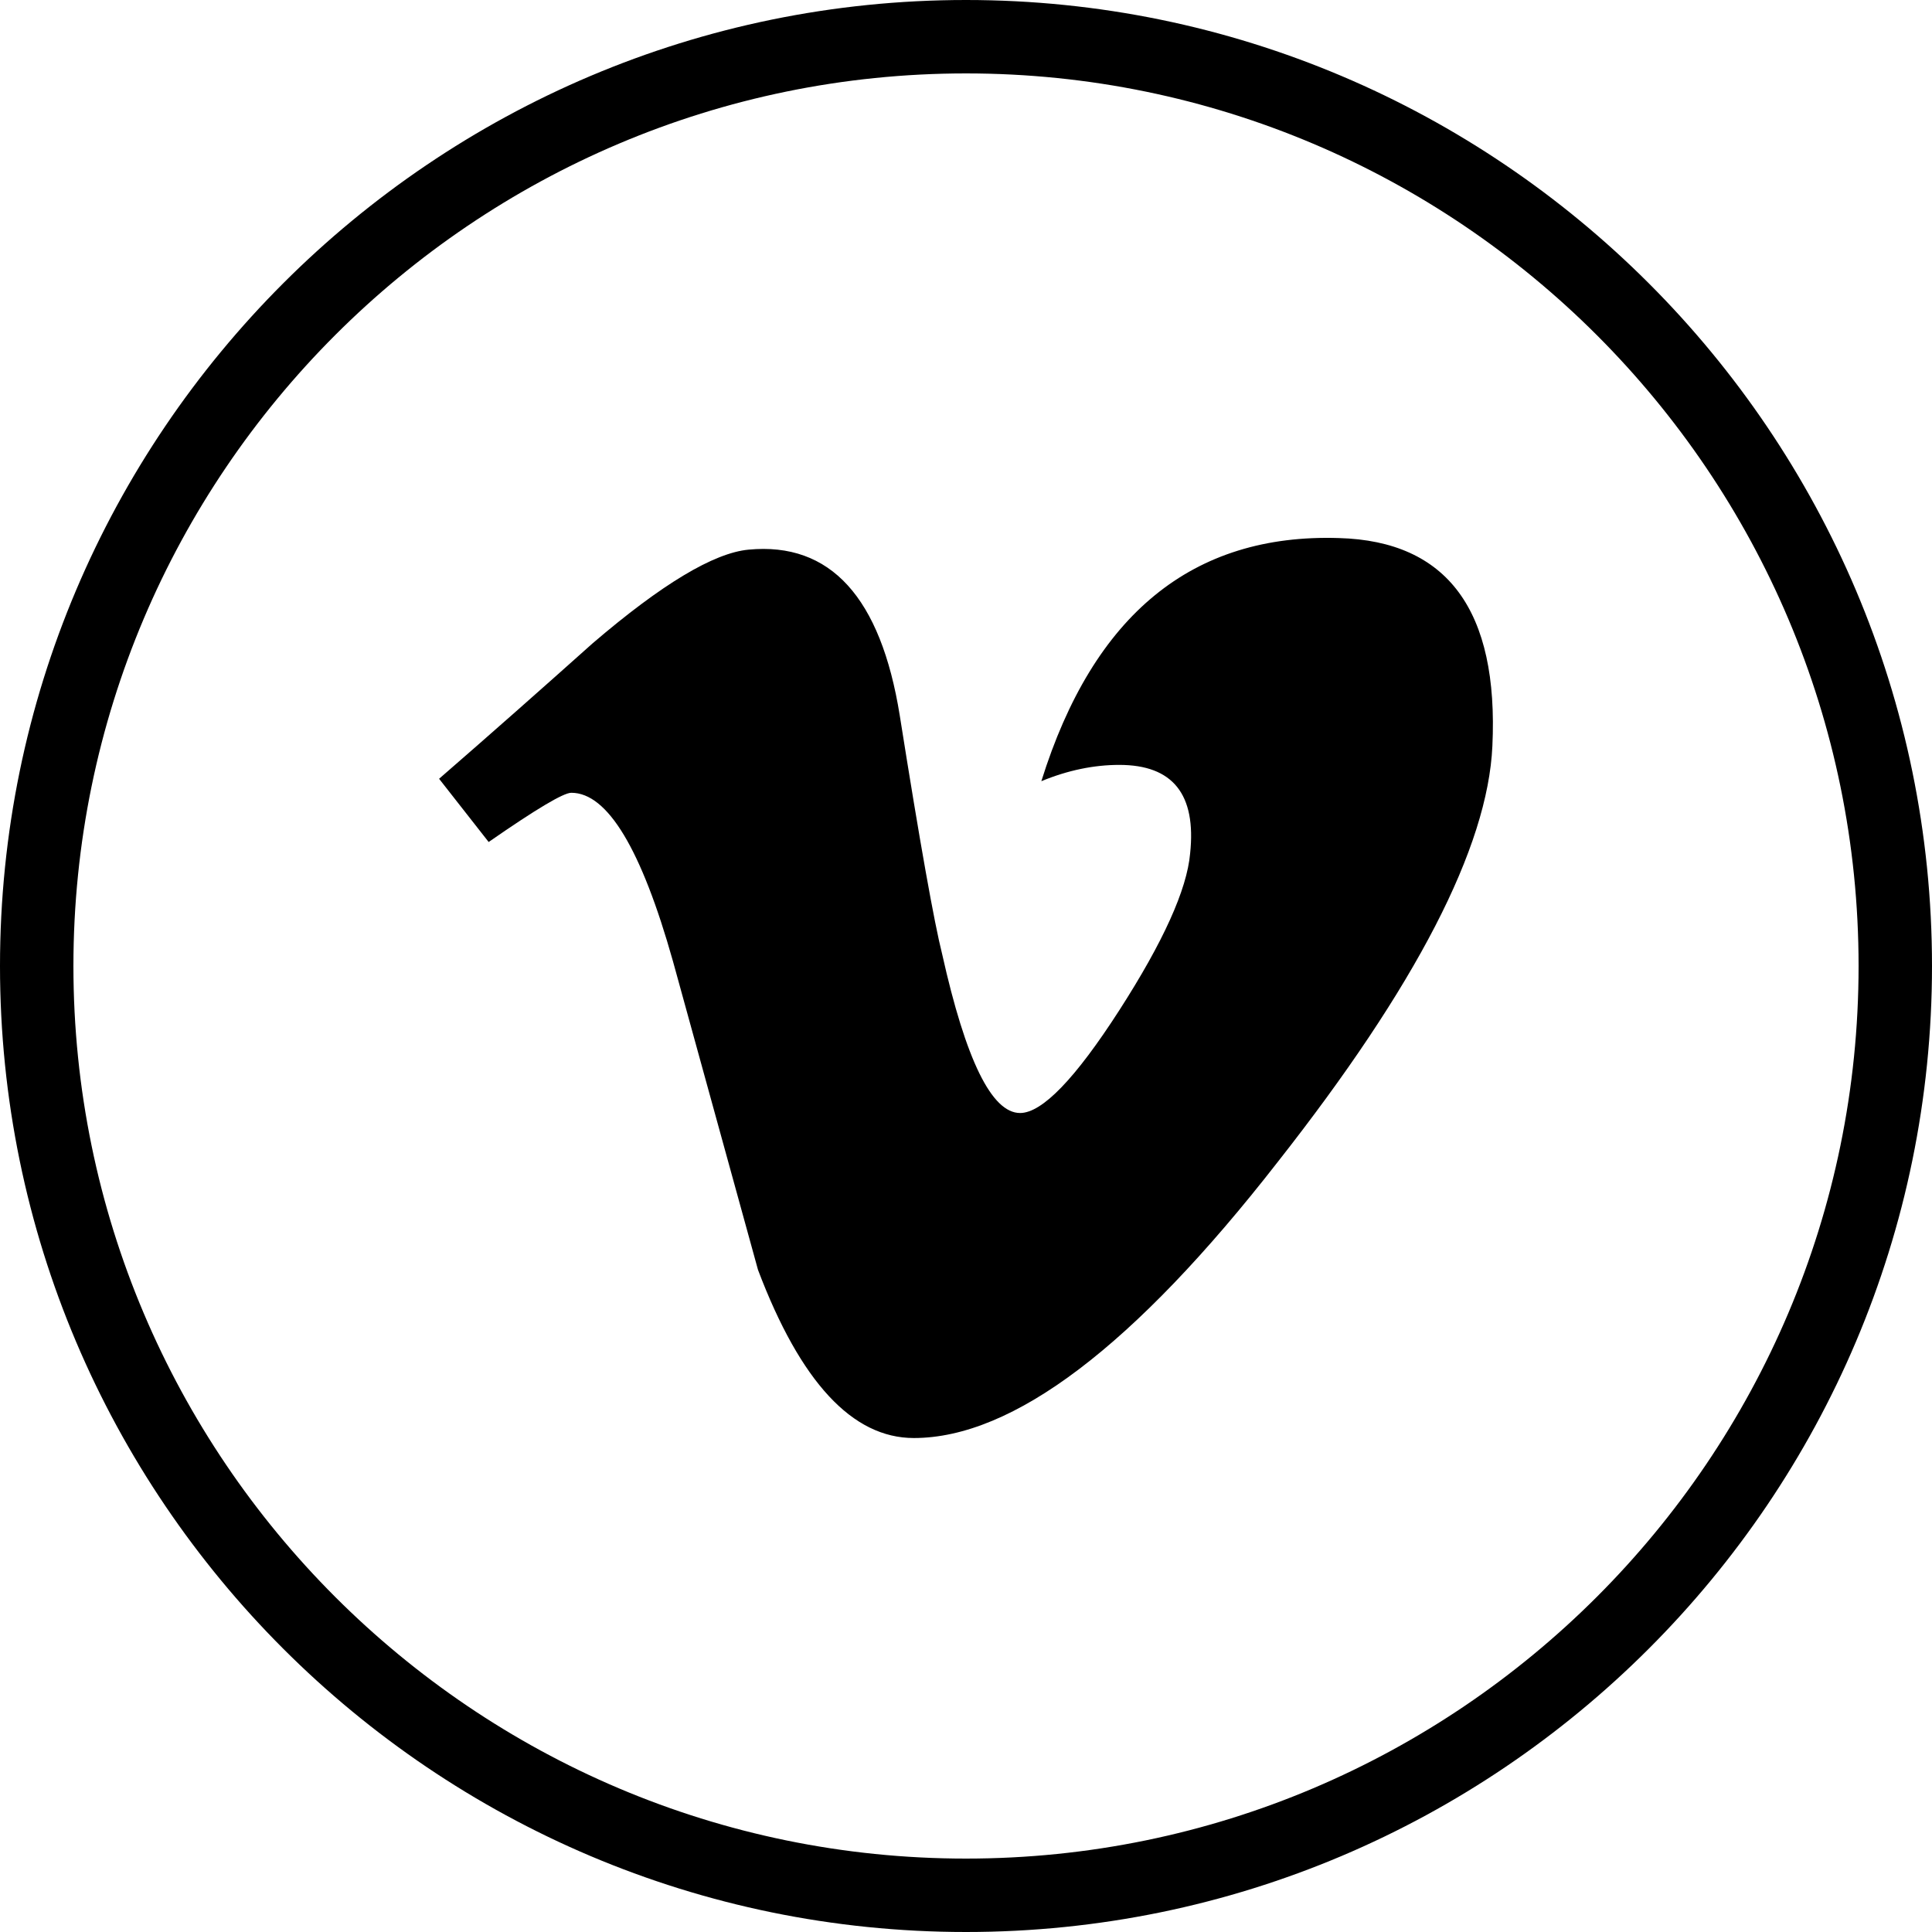 <?xml version="1.0" encoding="UTF-8" standalone="no"?>
<svg width="44px" height="44px" viewBox="0 0 44 44" version="1.1" xmlns="http://www.w3.org/2000/svg" xmlns:xlink="http://www.w3.org/1999/xlink">
    <!-- Generator: Sketch 46.1 (44463) - http://www.bohemiancoding.com/sketch -->
    <title>Vimeo</title>
    <desc>Created with Sketch.</desc>
    <defs></defs>
    <g id="govCMS-Theme" stroke="none" stroke-width="1" fill="none" fill-rule="evenodd">
        <g id="MU_DESKTOP-01-A-HOMEPAGE-v1" transform="translate(-649, -2210)" fill="{{colour}}">
            <g id="Group-3" transform="translate(0, 2122)">
                <g id="Footer" transform="translate(0, 9)">
                    <g id="Connect" transform="translate(0, 41)">
                        <g id="Icons" transform="translate(379, 38)">
                            <g id="Vimeo" transform="translate(270, 0)">
                                <path d="M22,44 C9.869,44 0,34.131 0,22 C0,9.869 9.869,0 22,0 C34.131,0 44,9.869 44,22 C44,34.131 34.131,44 22,44 L22,44 Z M22,1.672 C10.791,1.672 1.672,10.791 1.672,22 C1.672,33.209 10.791,42.328 22,42.328 C33.208,42.328 42.328,33.209 42.328,22 C42.328,10.791 33.208,1.672 22,1.672 L22,1.672 Z" id="Google+-Circle"></path>
                                <path d="M33.988,16.99 C33.884,19.3 32.249,22.458 29.097,26.466 C25.834,30.656 23.07,32.75 20.811,32.75 C19.414,32.75 18.23,31.476 17.263,28.92 C16.615,26.575 15.972,24.229 15.326,21.891 C14.606,19.334 13.835,18.055 13.011,18.055 C12.832,18.055 12.207,18.428 11.129,19.176 L10,17.736 C11.183,16.709 12.348,15.678 13.498,14.65 C15.073,13.301 16.257,12.592 17.047,12.518 C18.91,12.34 20.059,13.601 20.492,16.298 C20.953,19.211 21.278,21.021 21.457,21.73 C21.996,24.144 22.586,25.348 23.232,25.348 C23.733,25.348 24.487,24.569 25.491,23.009 C26.496,21.446 27.031,20.258 27.104,19.44 C27.248,18.09 26.711,17.42 25.491,17.42 C24.917,17.42 24.324,17.54 23.716,17.791 C24.902,13.993 27.159,12.147 30.495,12.254 C32.966,12.323 34.133,13.904 33.988,16.99"></path>
                            </g>
                        </g>
                    </g>
                </g>
            </g>
        </g>
    </g>
</svg>
